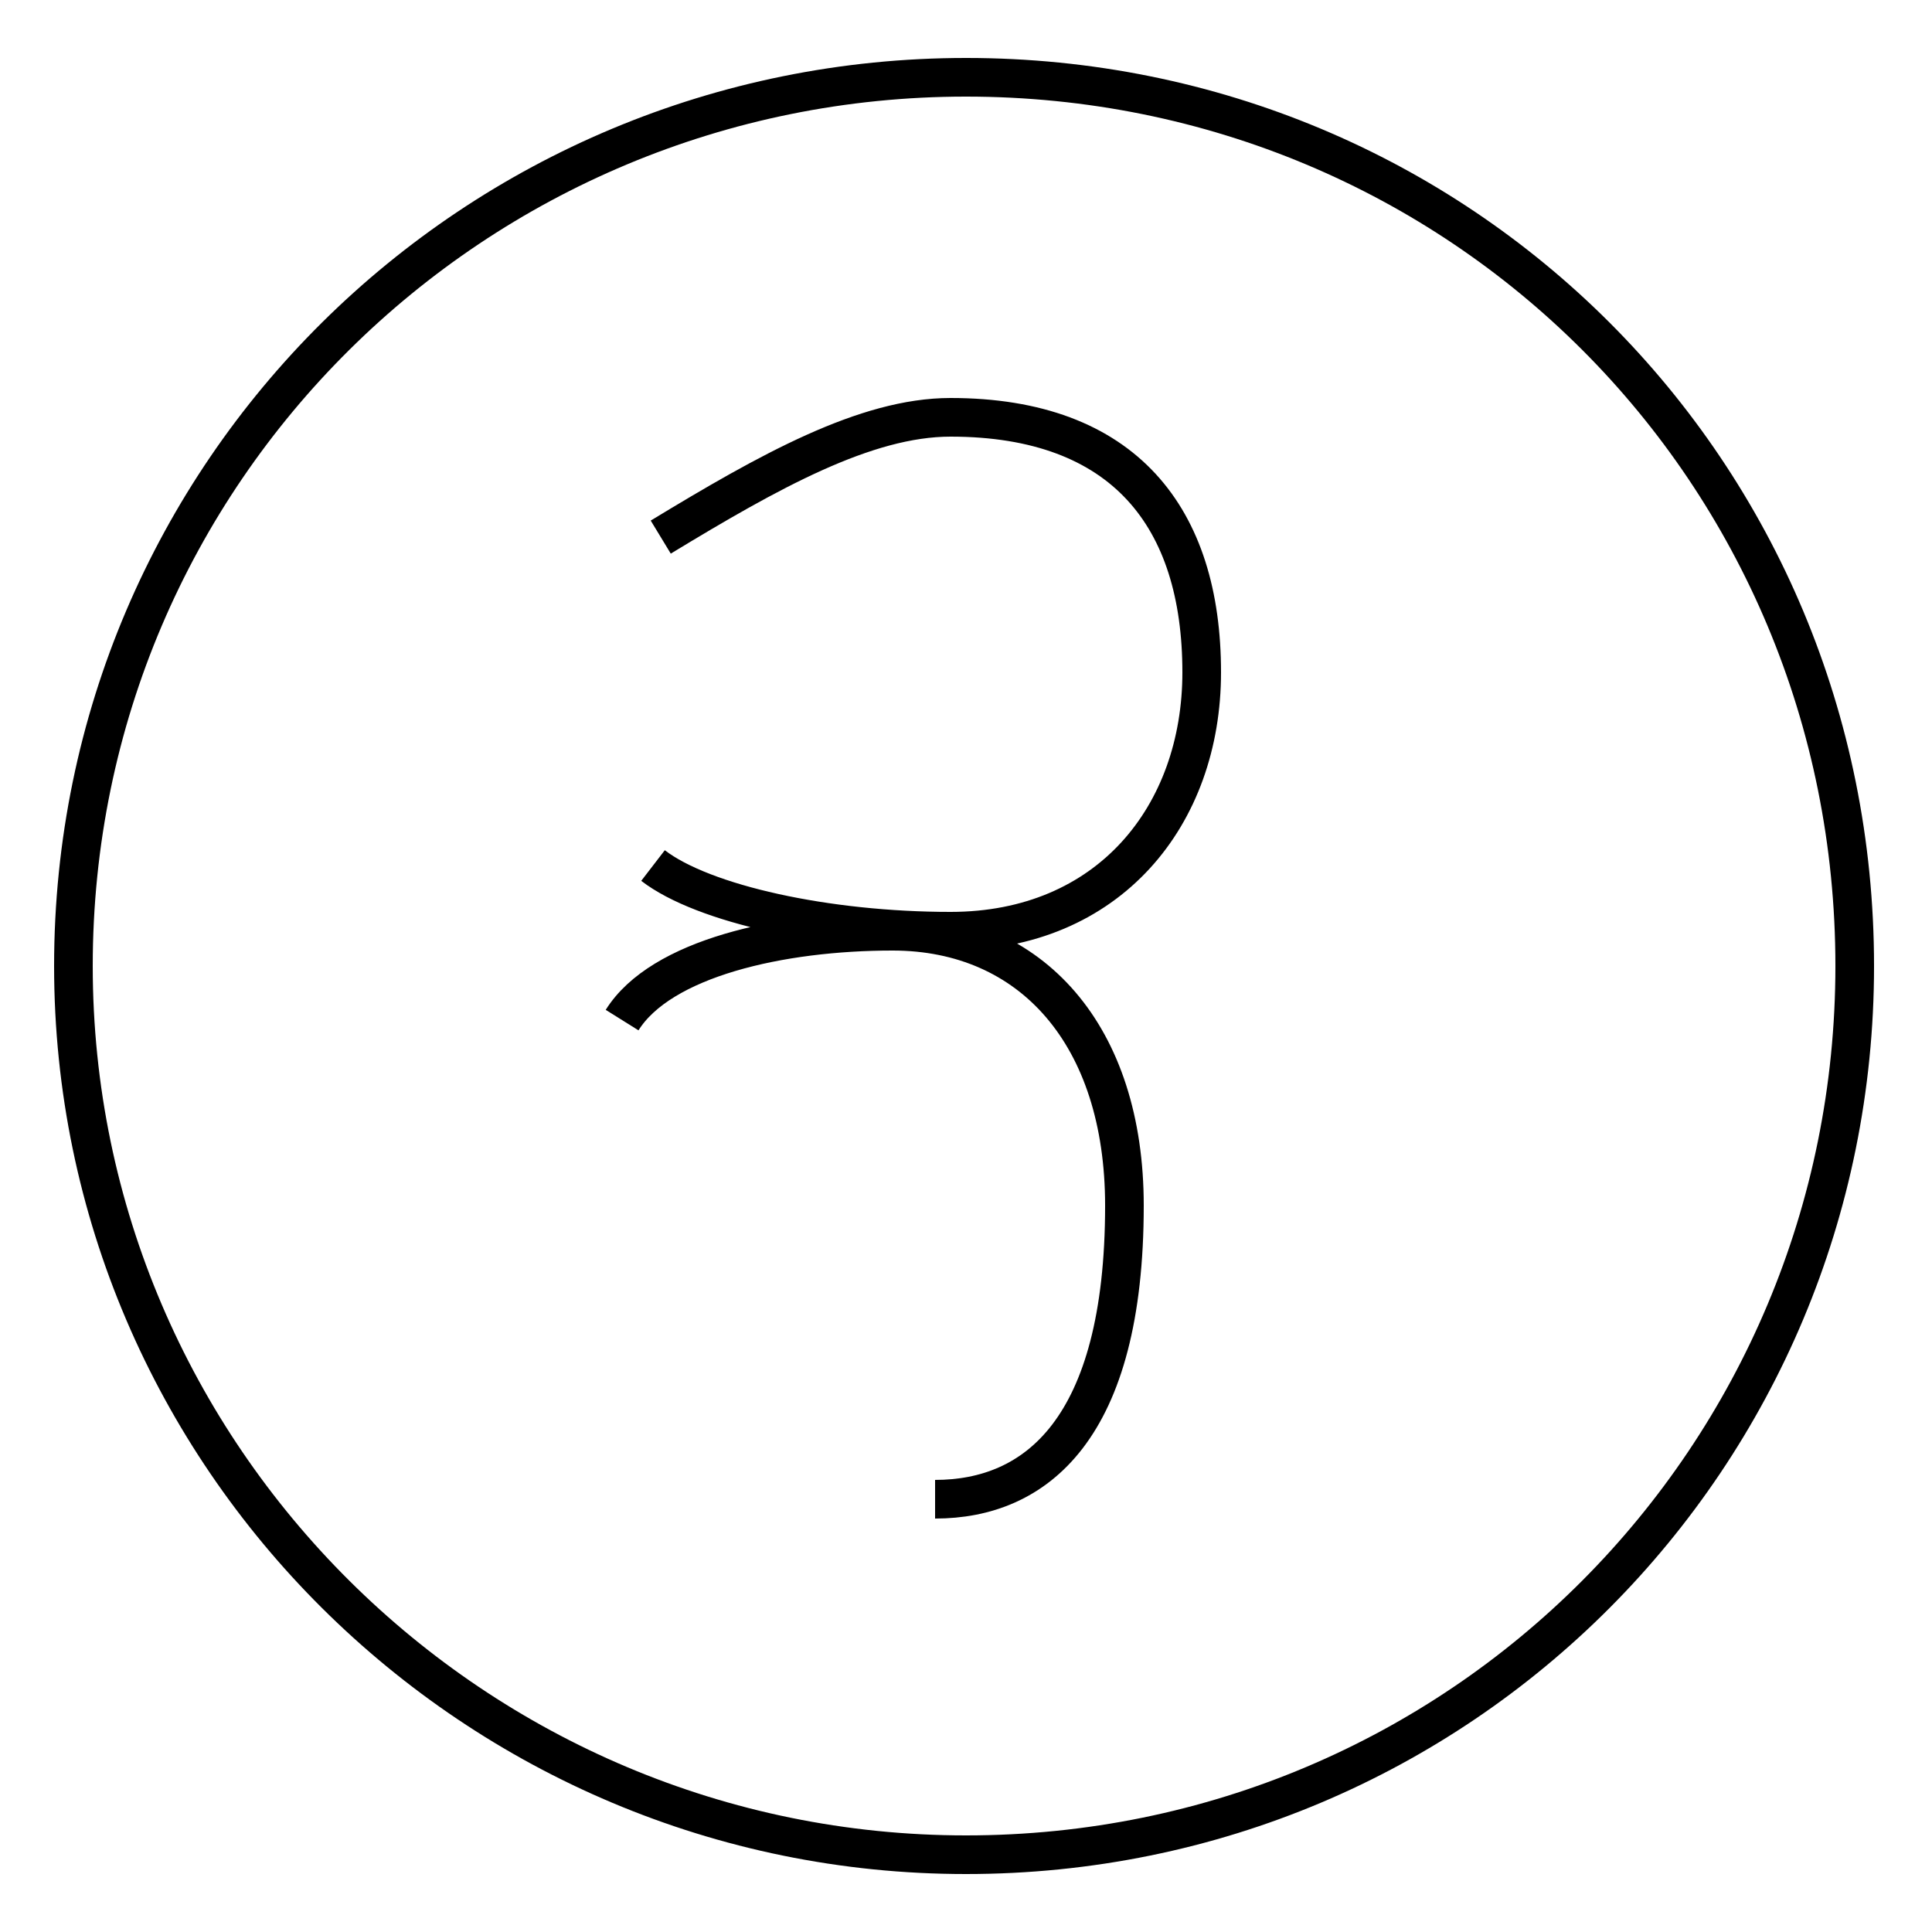 <?xml version='1.0' encoding='utf8'?>
<svg viewBox="0.0 -44.0 50.0 50.0" version="1.1" xmlns="http://www.w3.org/2000/svg">
<rect x="0.0" y="-44.0" width="50.0" height="50.0" fill="#808080" stroke="none"/>
<rect x="-1000" y="-1000" width="2000" height="2000" stroke="white" fill="white"/>
<g style="fill:none; stroke:#000000;  stroke-width:1">
<path d="M 17.1 30.1 C 19.9 31.8 22.4 33.2 24.6 33.2 C 29.1 33.2 31.1 30.6 31.1 26.6 C 31.1 22.9 28.7 19.9 24.6 19.9 C 21.4 19.9 18.2 20.6 16.9 21.6 M 24.2 5.2 C 26.8 5.2 29.1 7.0 29.1 12.8 C 29.1 17.2 26.7 19.9 23.1 19.9 C 20.2 19.9 17.1 19.2 16.1 17.6 M 25.0 42.0 C 12.3 42.0 1.9 31.8 1.9 19.0 C 1.9 6.3 12.3 -4.0 25.0 -4.0 C 37.8 -4.0 48.0 6.3 48.0 19.0 C 48.0 31.8 37.8 42.0 25.0 42.0 Z " transform="scale(1, -1)" />
</g>
</svg>